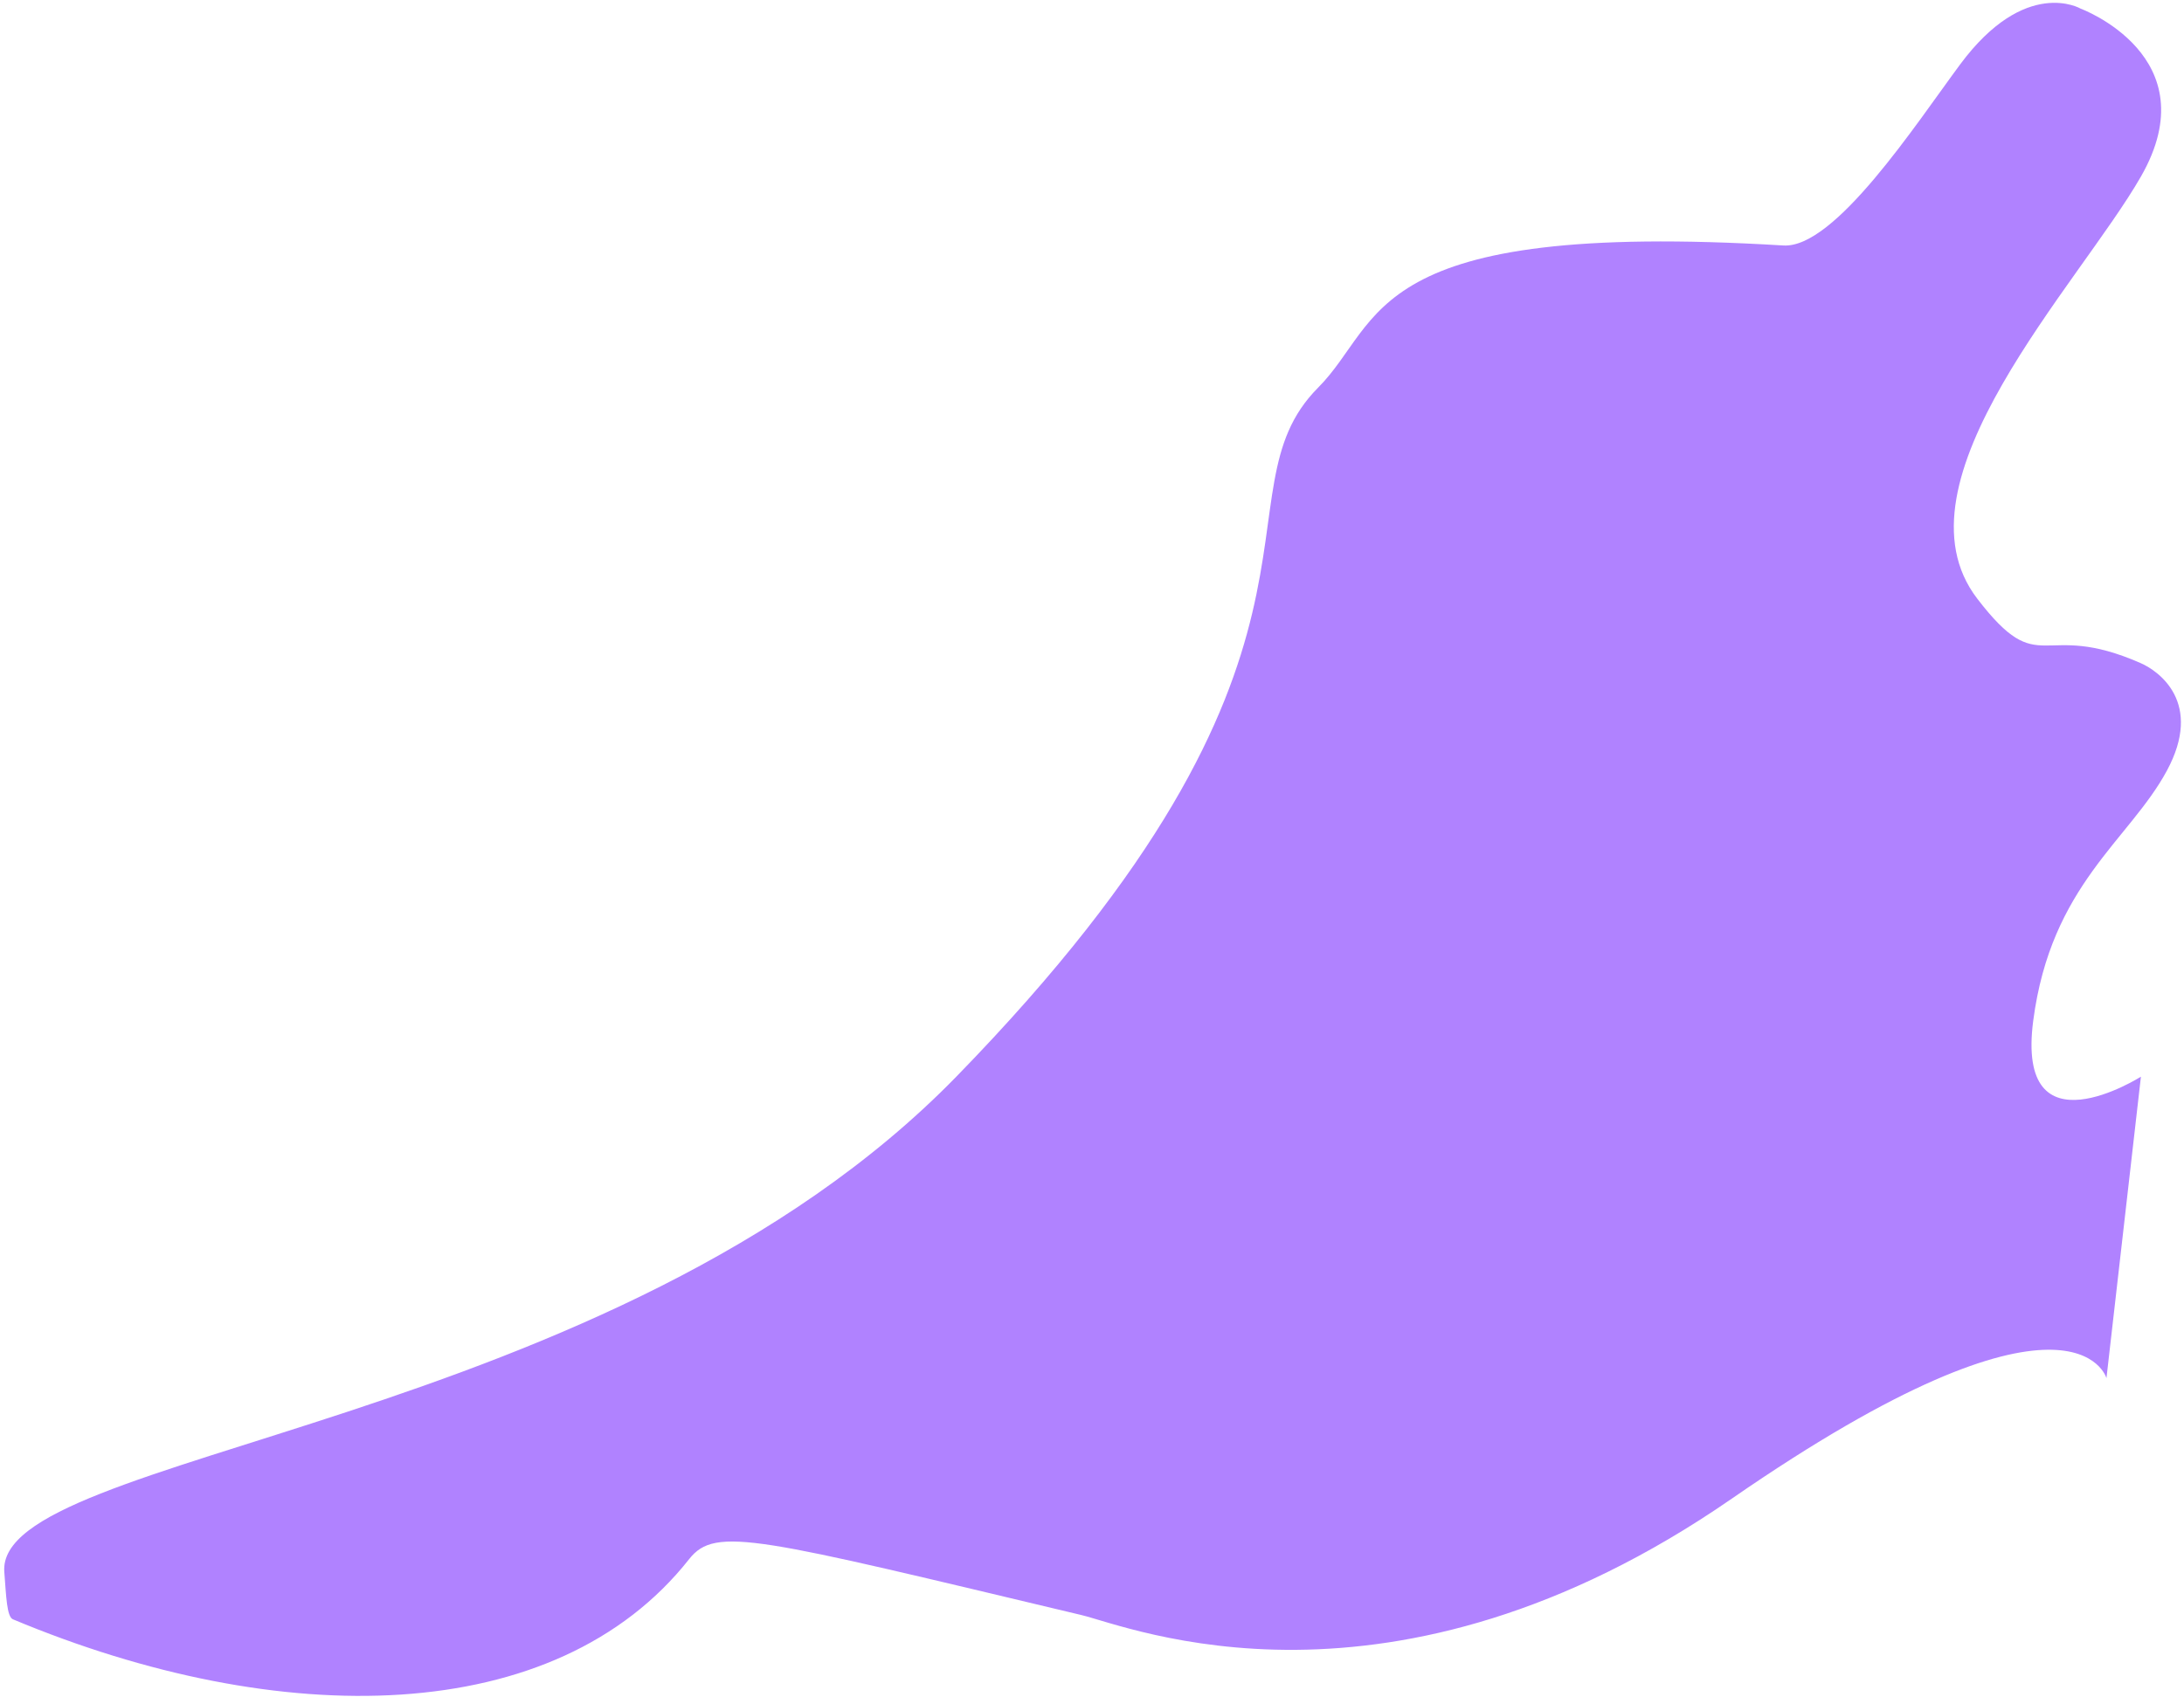 <?xml version="1.0" encoding="UTF-8"?>
<!-- Generated by Pixelmator Pro 3.6.18 -->
<svg width="507" height="394" viewBox="0 0 507 394" xmlns="http://www.w3.org/2000/svg">
    <path id="Path" fill="#b082ff" fill-rule="evenodd" stroke="none" d="M 483 2 C 483 2 512.989 13.092 497 41 C 482.658 66.033 438.231 111.901 459 139 C 473.849 158.375 473.557 143.664 497 154 C 501.08 155.799 511.592 163.125 503 179 C 494.266 195.138 476.133 205.48 472 237 C 467.867 268.52 497 250 497 250 L 489 320 C 489 320 481.453 293.09 402 348 C 322.547 402.91 262.179 377.661 251 375 C 175.82 357.104 166.122 354.233 160 362 C 128.983 401.35 64.947 401.922 3 376 C 1.567 375.4 1.434 370.59 1 365 C -1.167 337.091 142.119 331.995 222 250 C 318.242 151.211 280.92 115.198 306 90 C 321.328 74.6 316.4 51.071 414 57 C 425.937 57.725 444.693 28.918 455 15 C 470.195 -5.519 483 2 483 2 Z"/>
</svg>
